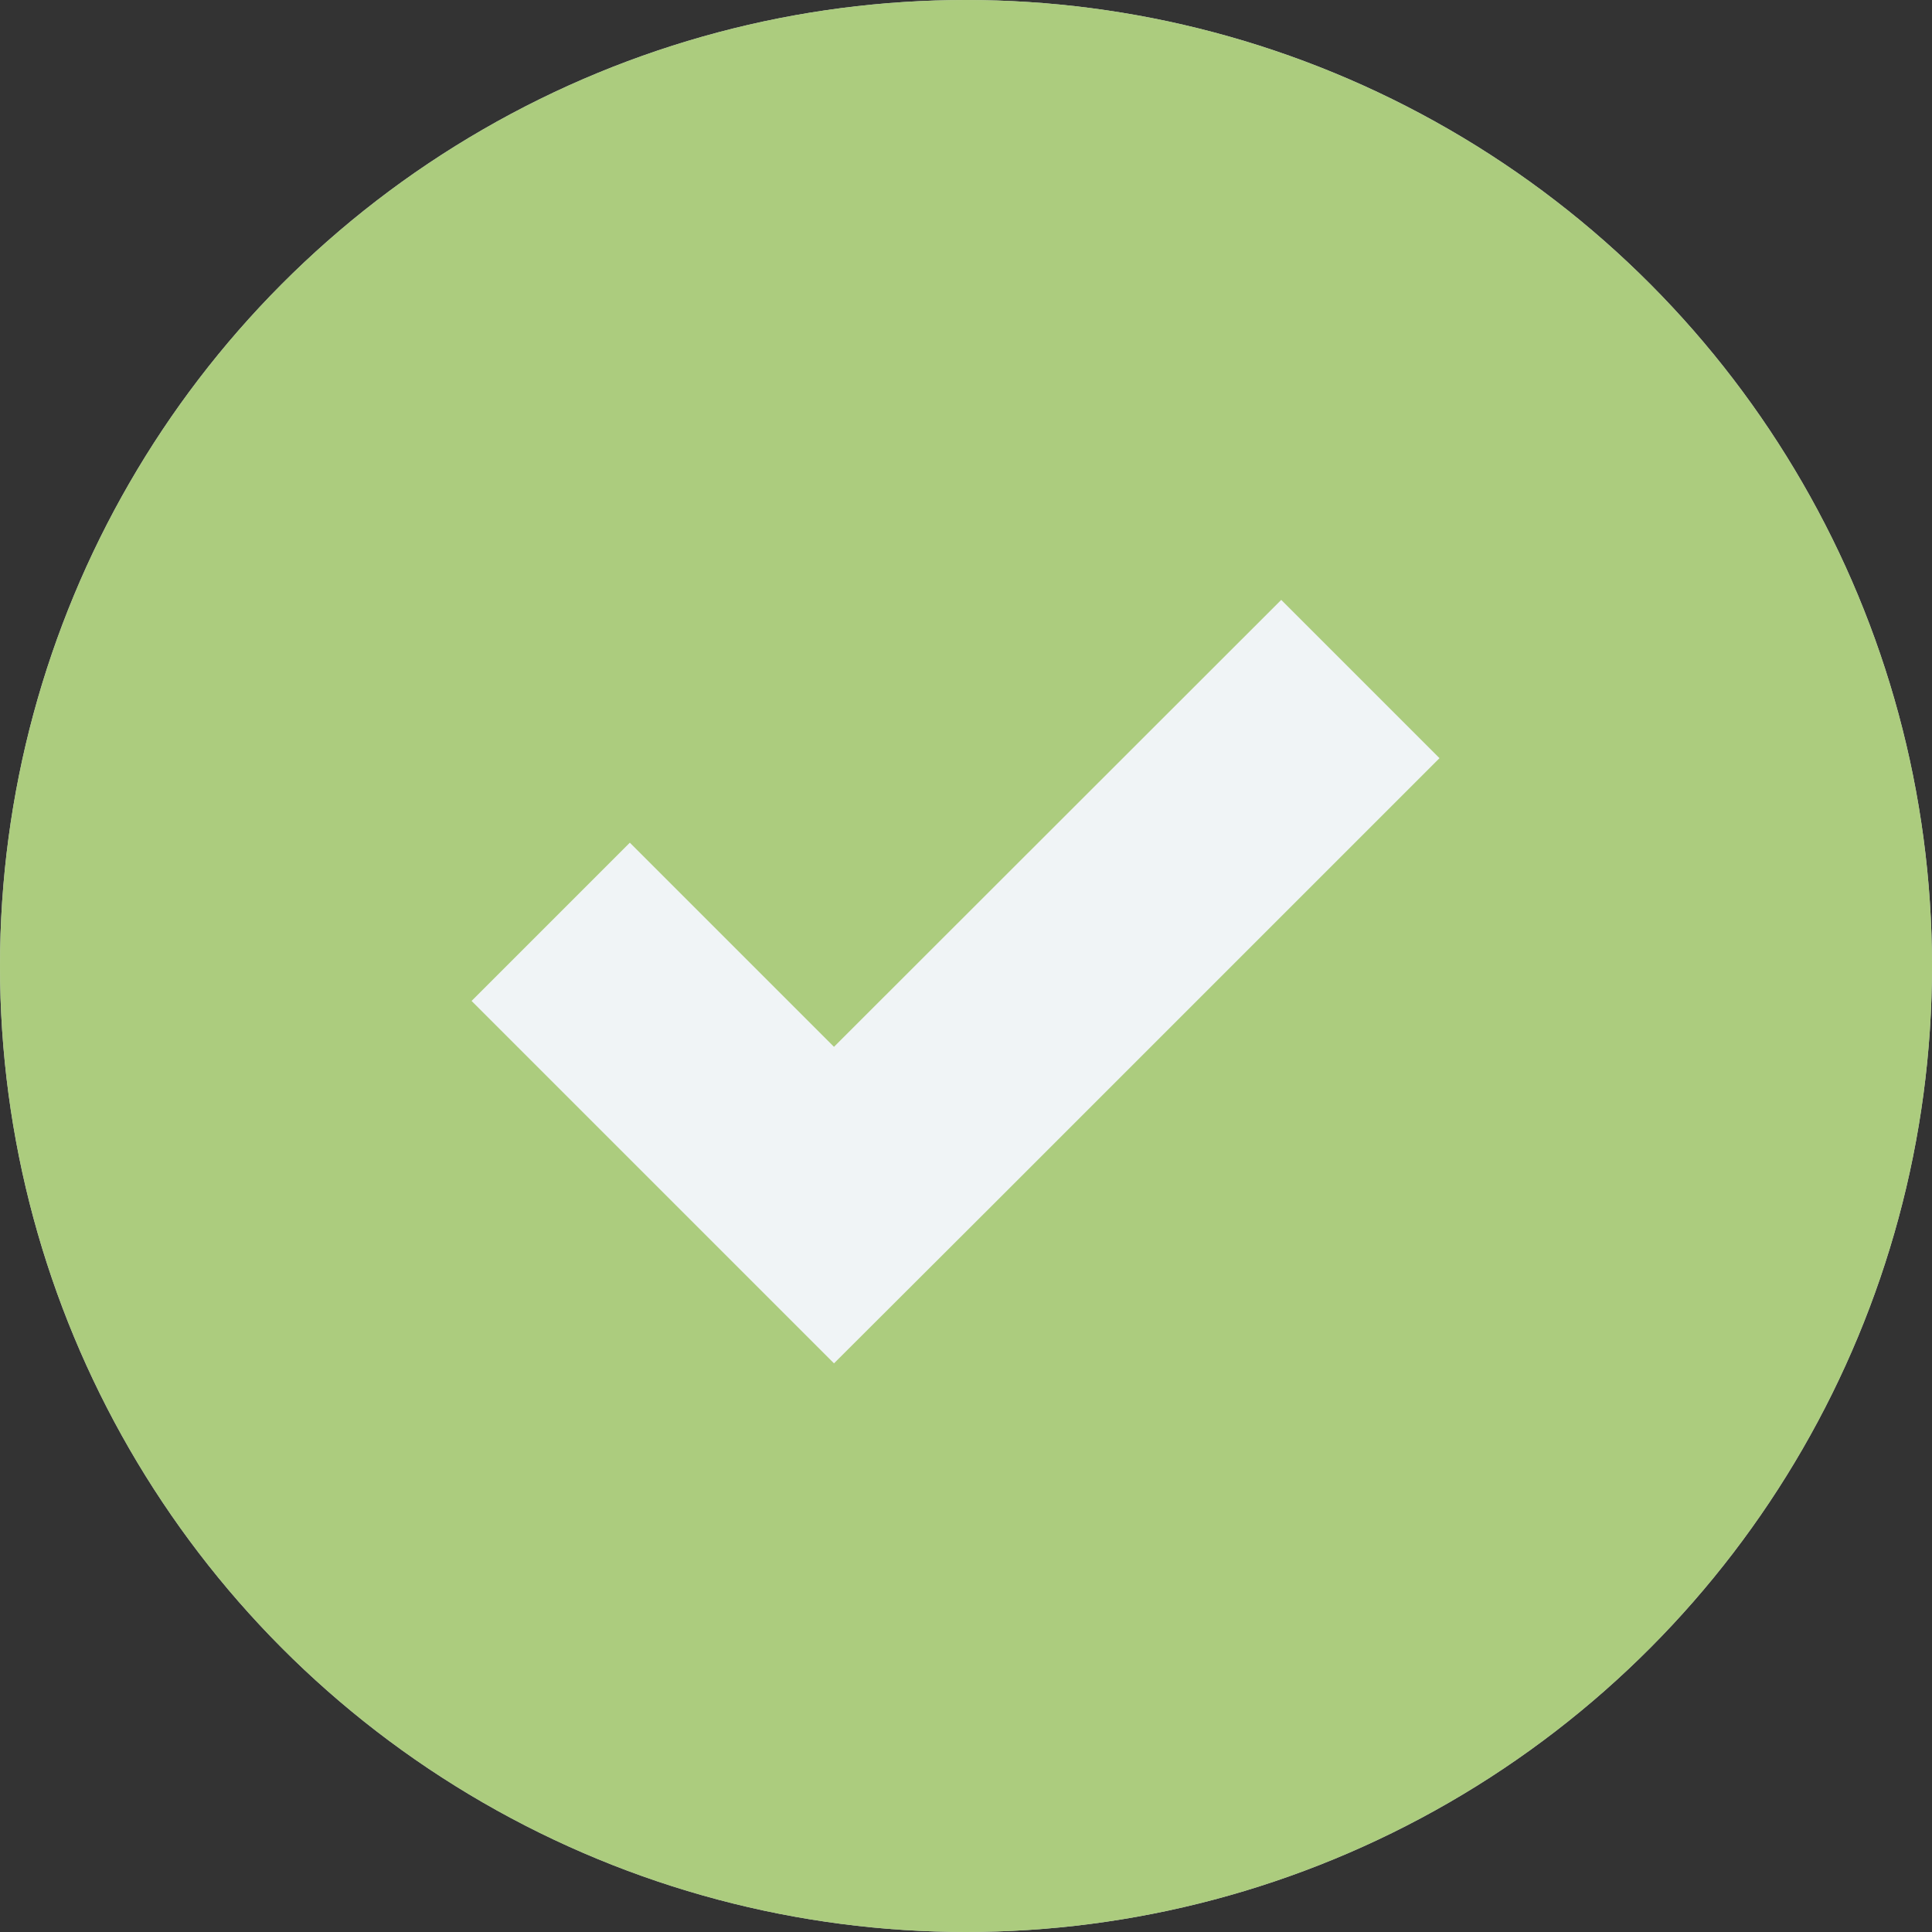 <svg id="checkbox-big" xmlns="http://www.w3.org/2000/svg" width="12" height="12" viewBox="0 0 12 12">
  <rect x="0" y="0" width="12" height="12" fill="#333333" stroke="none"/>
  <g id="Ellipse_1_copy_10" data-name="Ellipse 1 copy 10" fill="none" stroke="#c8ced0" stroke-width="1">
    <circle cx="6" cy="6" r="6" stroke="none"/>
    <circle cx="6" cy="6" r="5.5" fill="none"/>
  </g>
  <g id="Group_1220" data-name="Group 1220">
    <circle id="Ellipse_1_copy_10-2" data-name="Ellipse 1 copy 10" cx="6" cy="6" r="6" fill="#accc7e"/>
    <path id="Shape_1" data-name="Shape 1" d="M292.889,669.476l1.268,1.268,2.778-2.776.983.983-2.776,2.776-.985.983-.983-.983-1.268-1.268Z" transform="translate(-288.977 -664.242)" fill="#f0f4f6"/>
  </g>
</svg>
